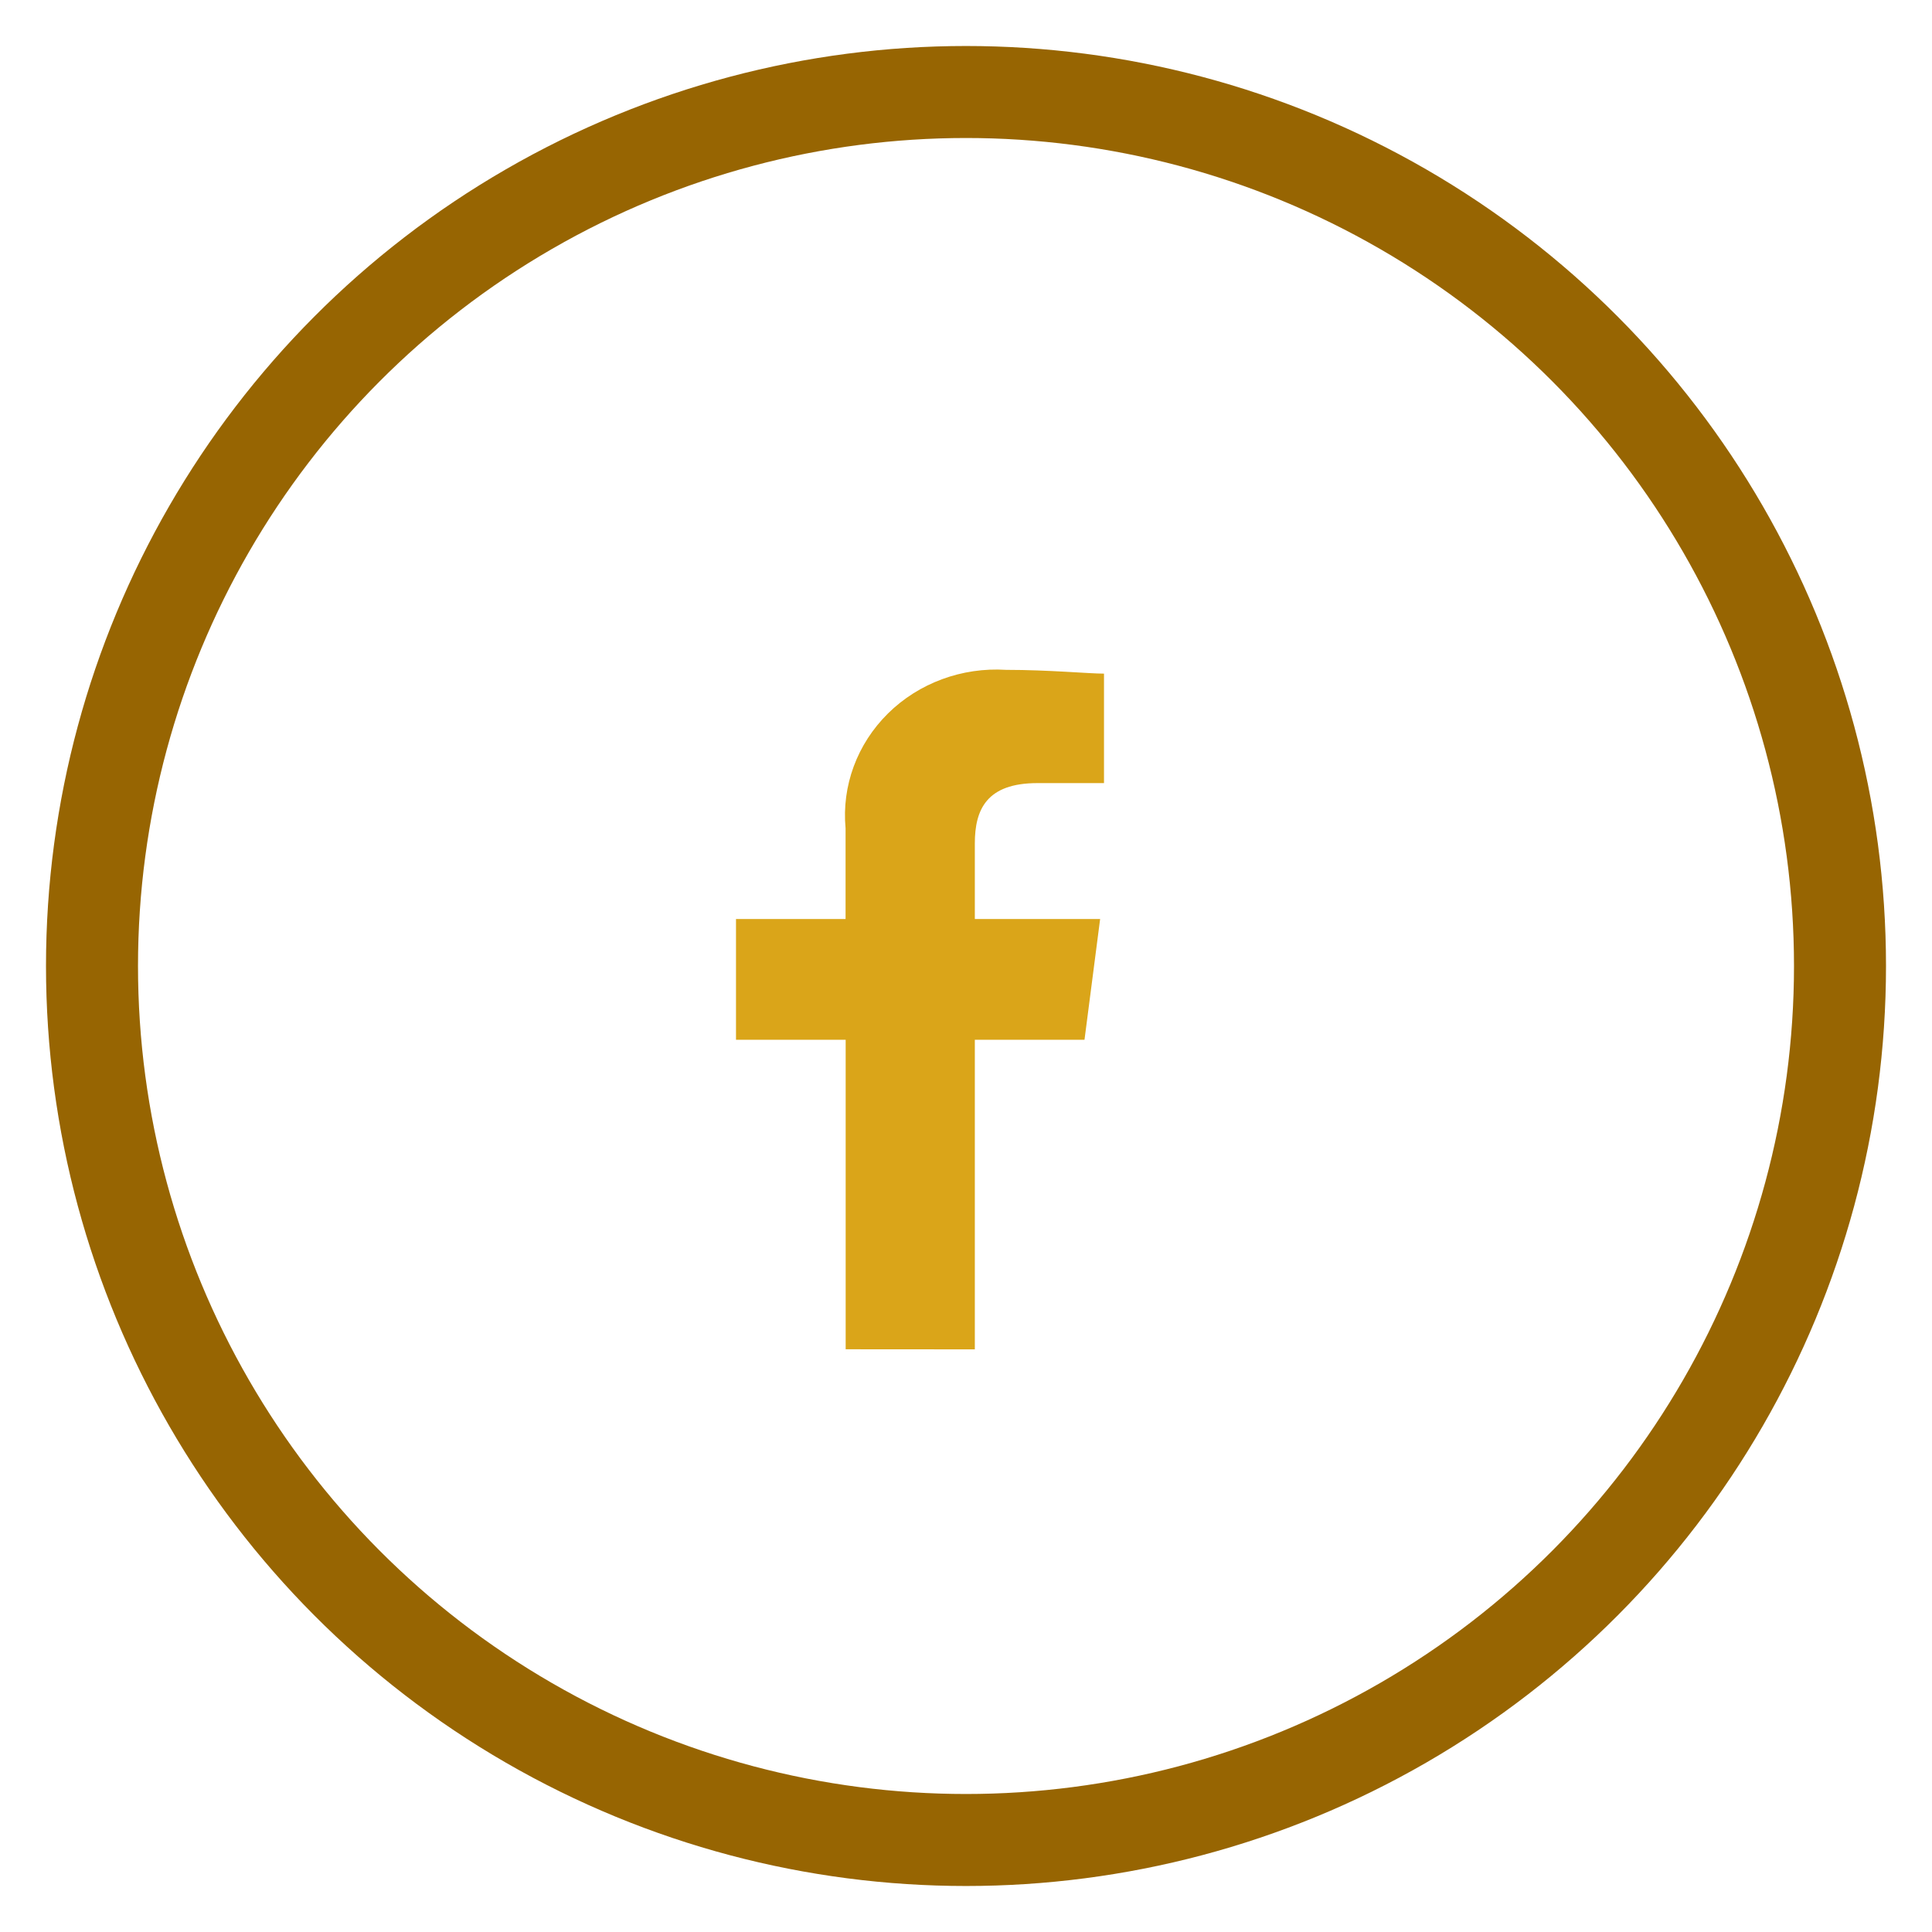 <?xml version="1.0" encoding="UTF-8"?>
<svg width="21px" height="21px" viewBox="0 0 21 21" version="1.1" xmlns="http://www.w3.org/2000/svg" xmlns:xlink="http://www.w3.org/1999/xlink">
    <!-- Generator: Sketch 59.1 (86144) - https://sketch.com -->
    <title>Group 8</title>
    <desc>Created with Sketch.</desc>
    <g id="Page-1" stroke="none" stroke-width="1" fill="none" fill-rule="evenodd">
        <g id="Home-2" transform="translate(-727, -3825)">
            <g id="Group-9" transform="translate(704, 3730)">
                <g id="Group-8" transform="translate(24, 96)">
                    <circle id="Oval" stroke="#976502" cx="9.5" cy="9.5" r="9.5"></circle>
                    <path d="M9.596,13.667 L9.596,10.302 L10.788,10.302 L10.958,8.989 L9.596,8.989 L9.596,8.168 C9.596,7.799 9.724,7.512 10.277,7.512 L11,7.512 L11,6.322 C10.83,6.322 10.404,6.281 9.936,6.281 C9.457,6.251 8.987,6.424 8.652,6.755 C8.316,7.087 8.148,7.543 8.191,8.004 L8.191,8.989 L7,8.989 L7,10.302 L8.192,10.302 L8.192,13.666 L9.596,13.667 Z" id="Path_1" fill="#DAA519" fill-rule="nonzero"></path>
                </g>
            </g>
        </g>
    </g>
</svg>